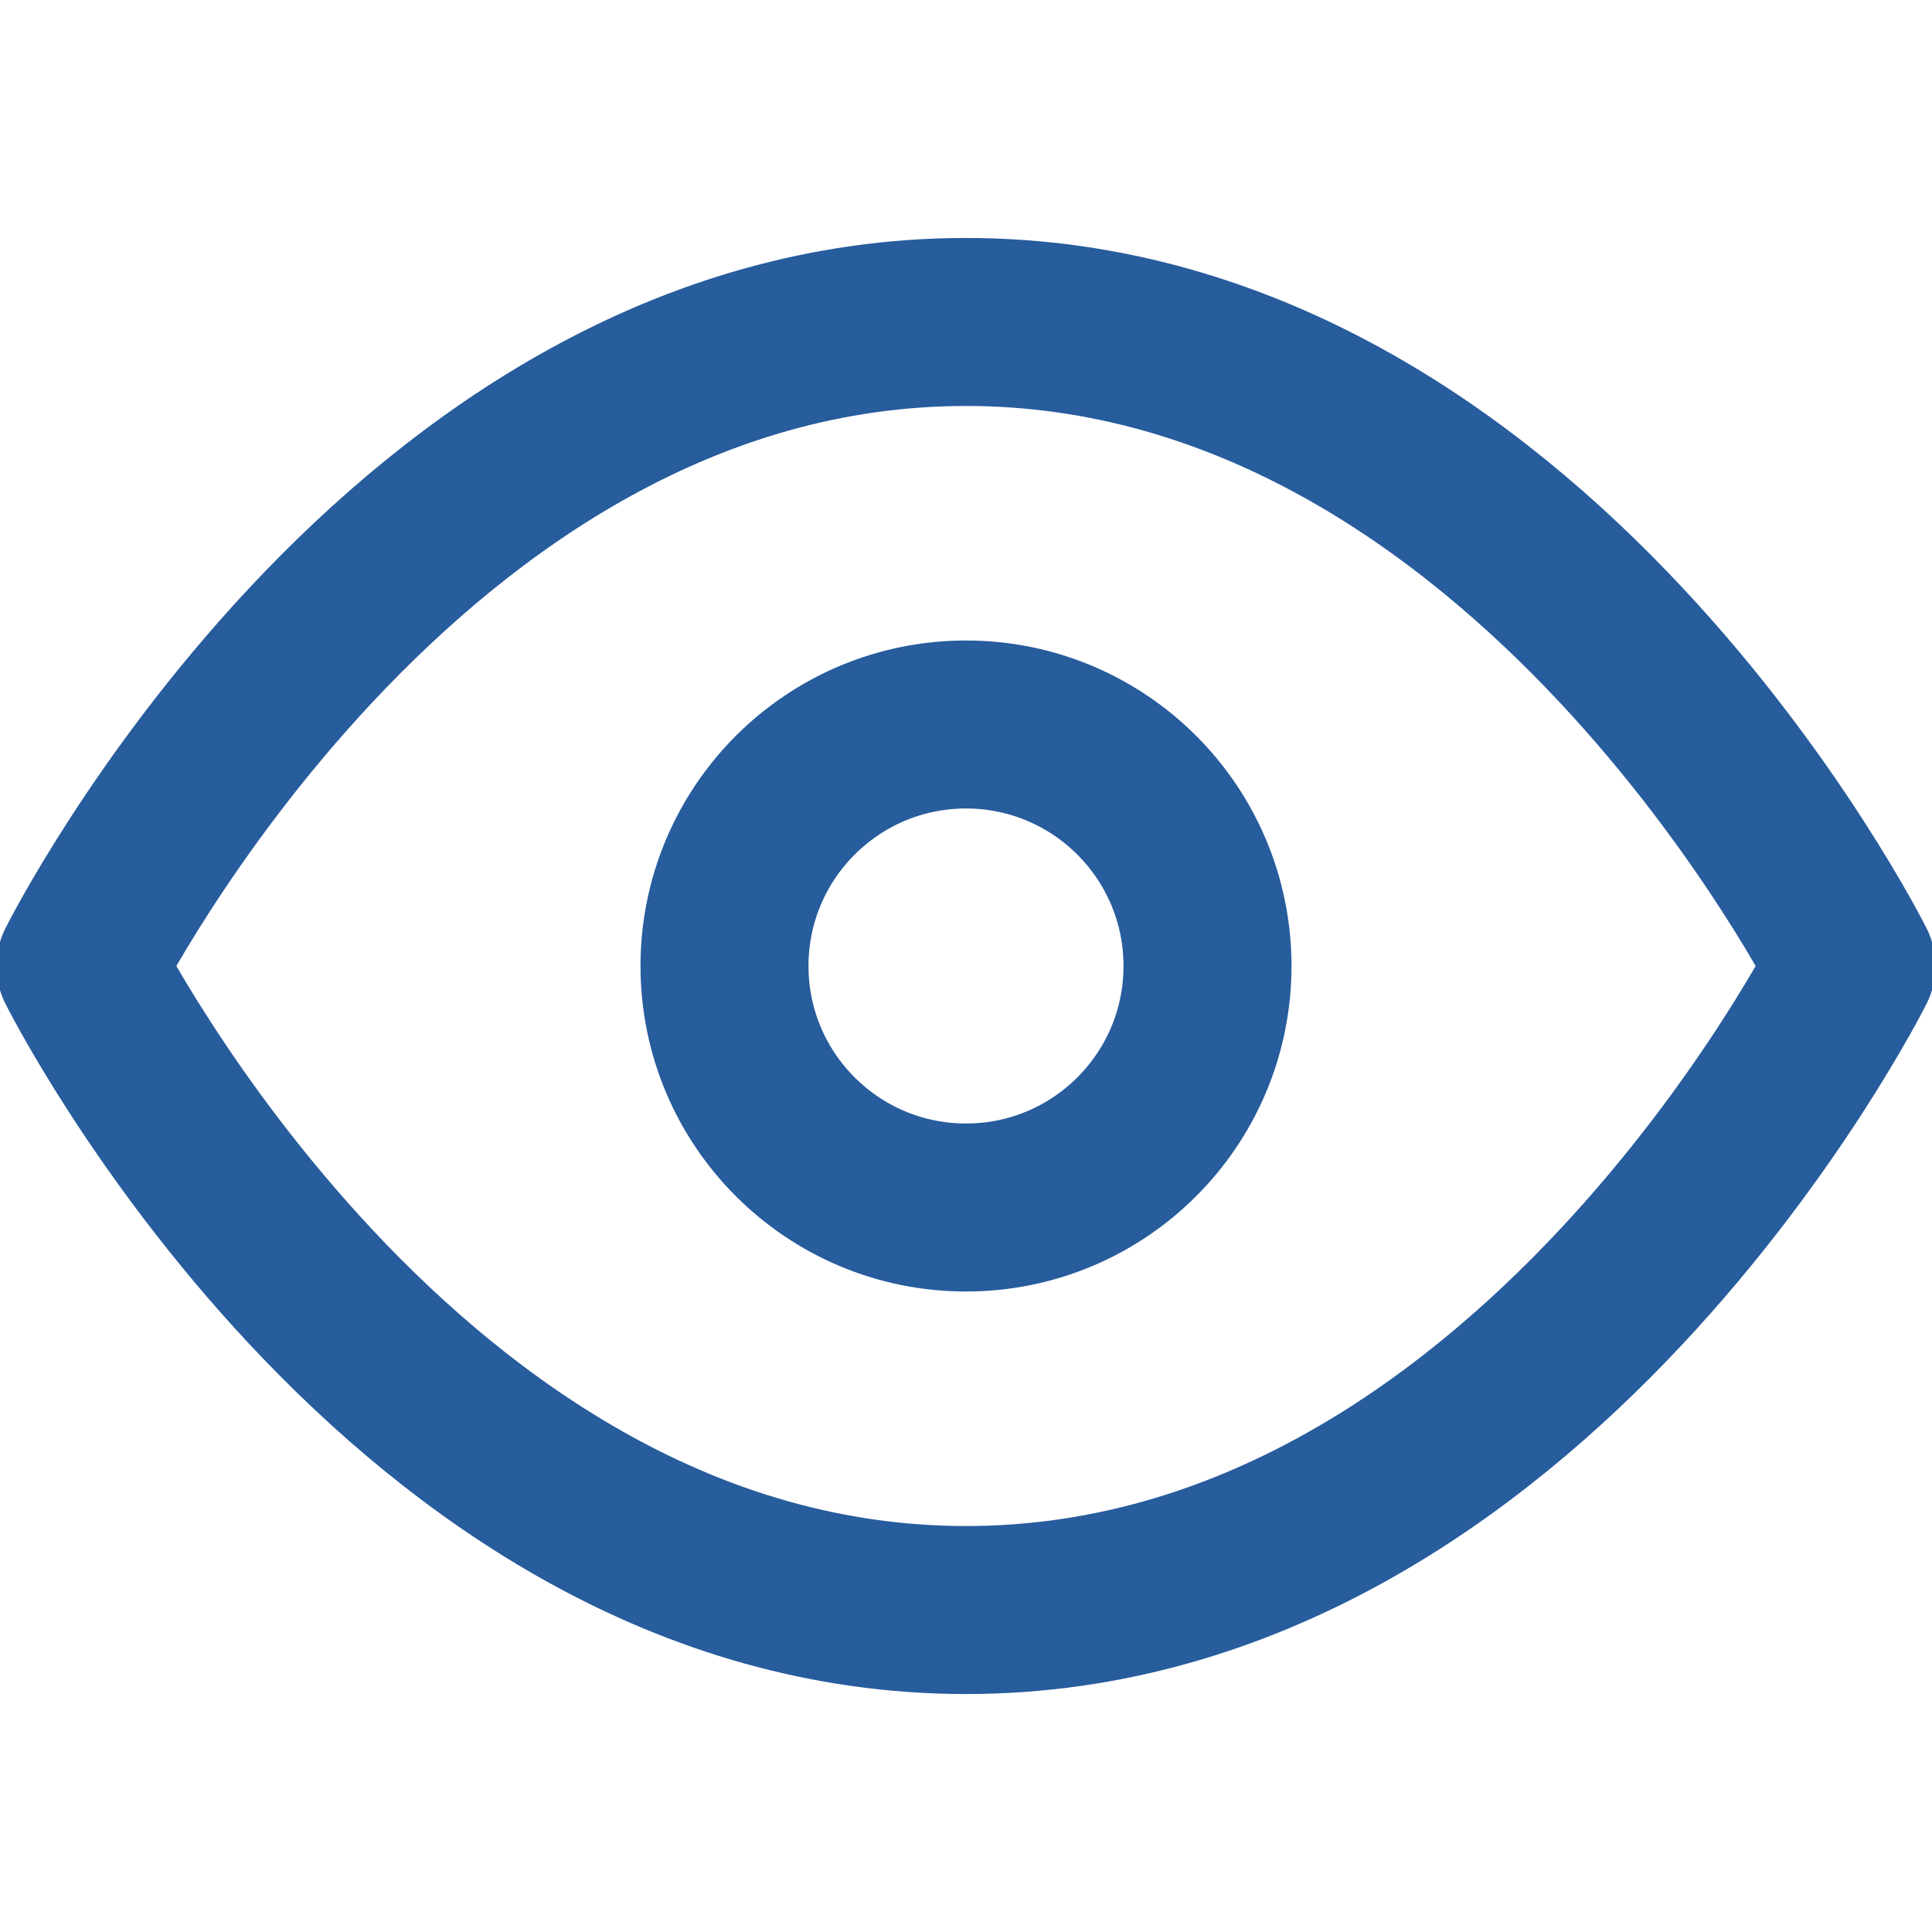 <svg width="23" height="23" viewBox="0 0 23 23" fill="none" xmlns="http://www.w3.org/2000/svg">
<g clip-path="url(#clip0_235_1251)">
<path d="M0.958 11.5C0.958 11.5 4.792 3.833 11.5 3.833C18.209 3.833 22.042 11.5 22.042 11.5C22.042 11.5 18.209 19.167 11.5 19.167C4.792 19.167 0.958 11.5 0.958 11.5Z" stroke="#275C9D" stroke-width="2" stroke-linecap="round" stroke-linejoin="round"/>
<path d="M11.5 14.375C13.088 14.375 14.375 13.088 14.375 11.5C14.375 9.912 13.088 8.625 11.5 8.625C9.912 8.625 8.625 9.912 8.625 11.5C8.625 13.088 9.912 14.375 11.5 14.375Z" stroke="#275C9D" stroke-width="2" stroke-linecap="round" stroke-linejoin="round"/>
</g>
<defs>
<clipPath id="clip0_235_1251">
<rect width="23" height="23" fill="white"/>
</clipPath>
</defs>
</svg>
